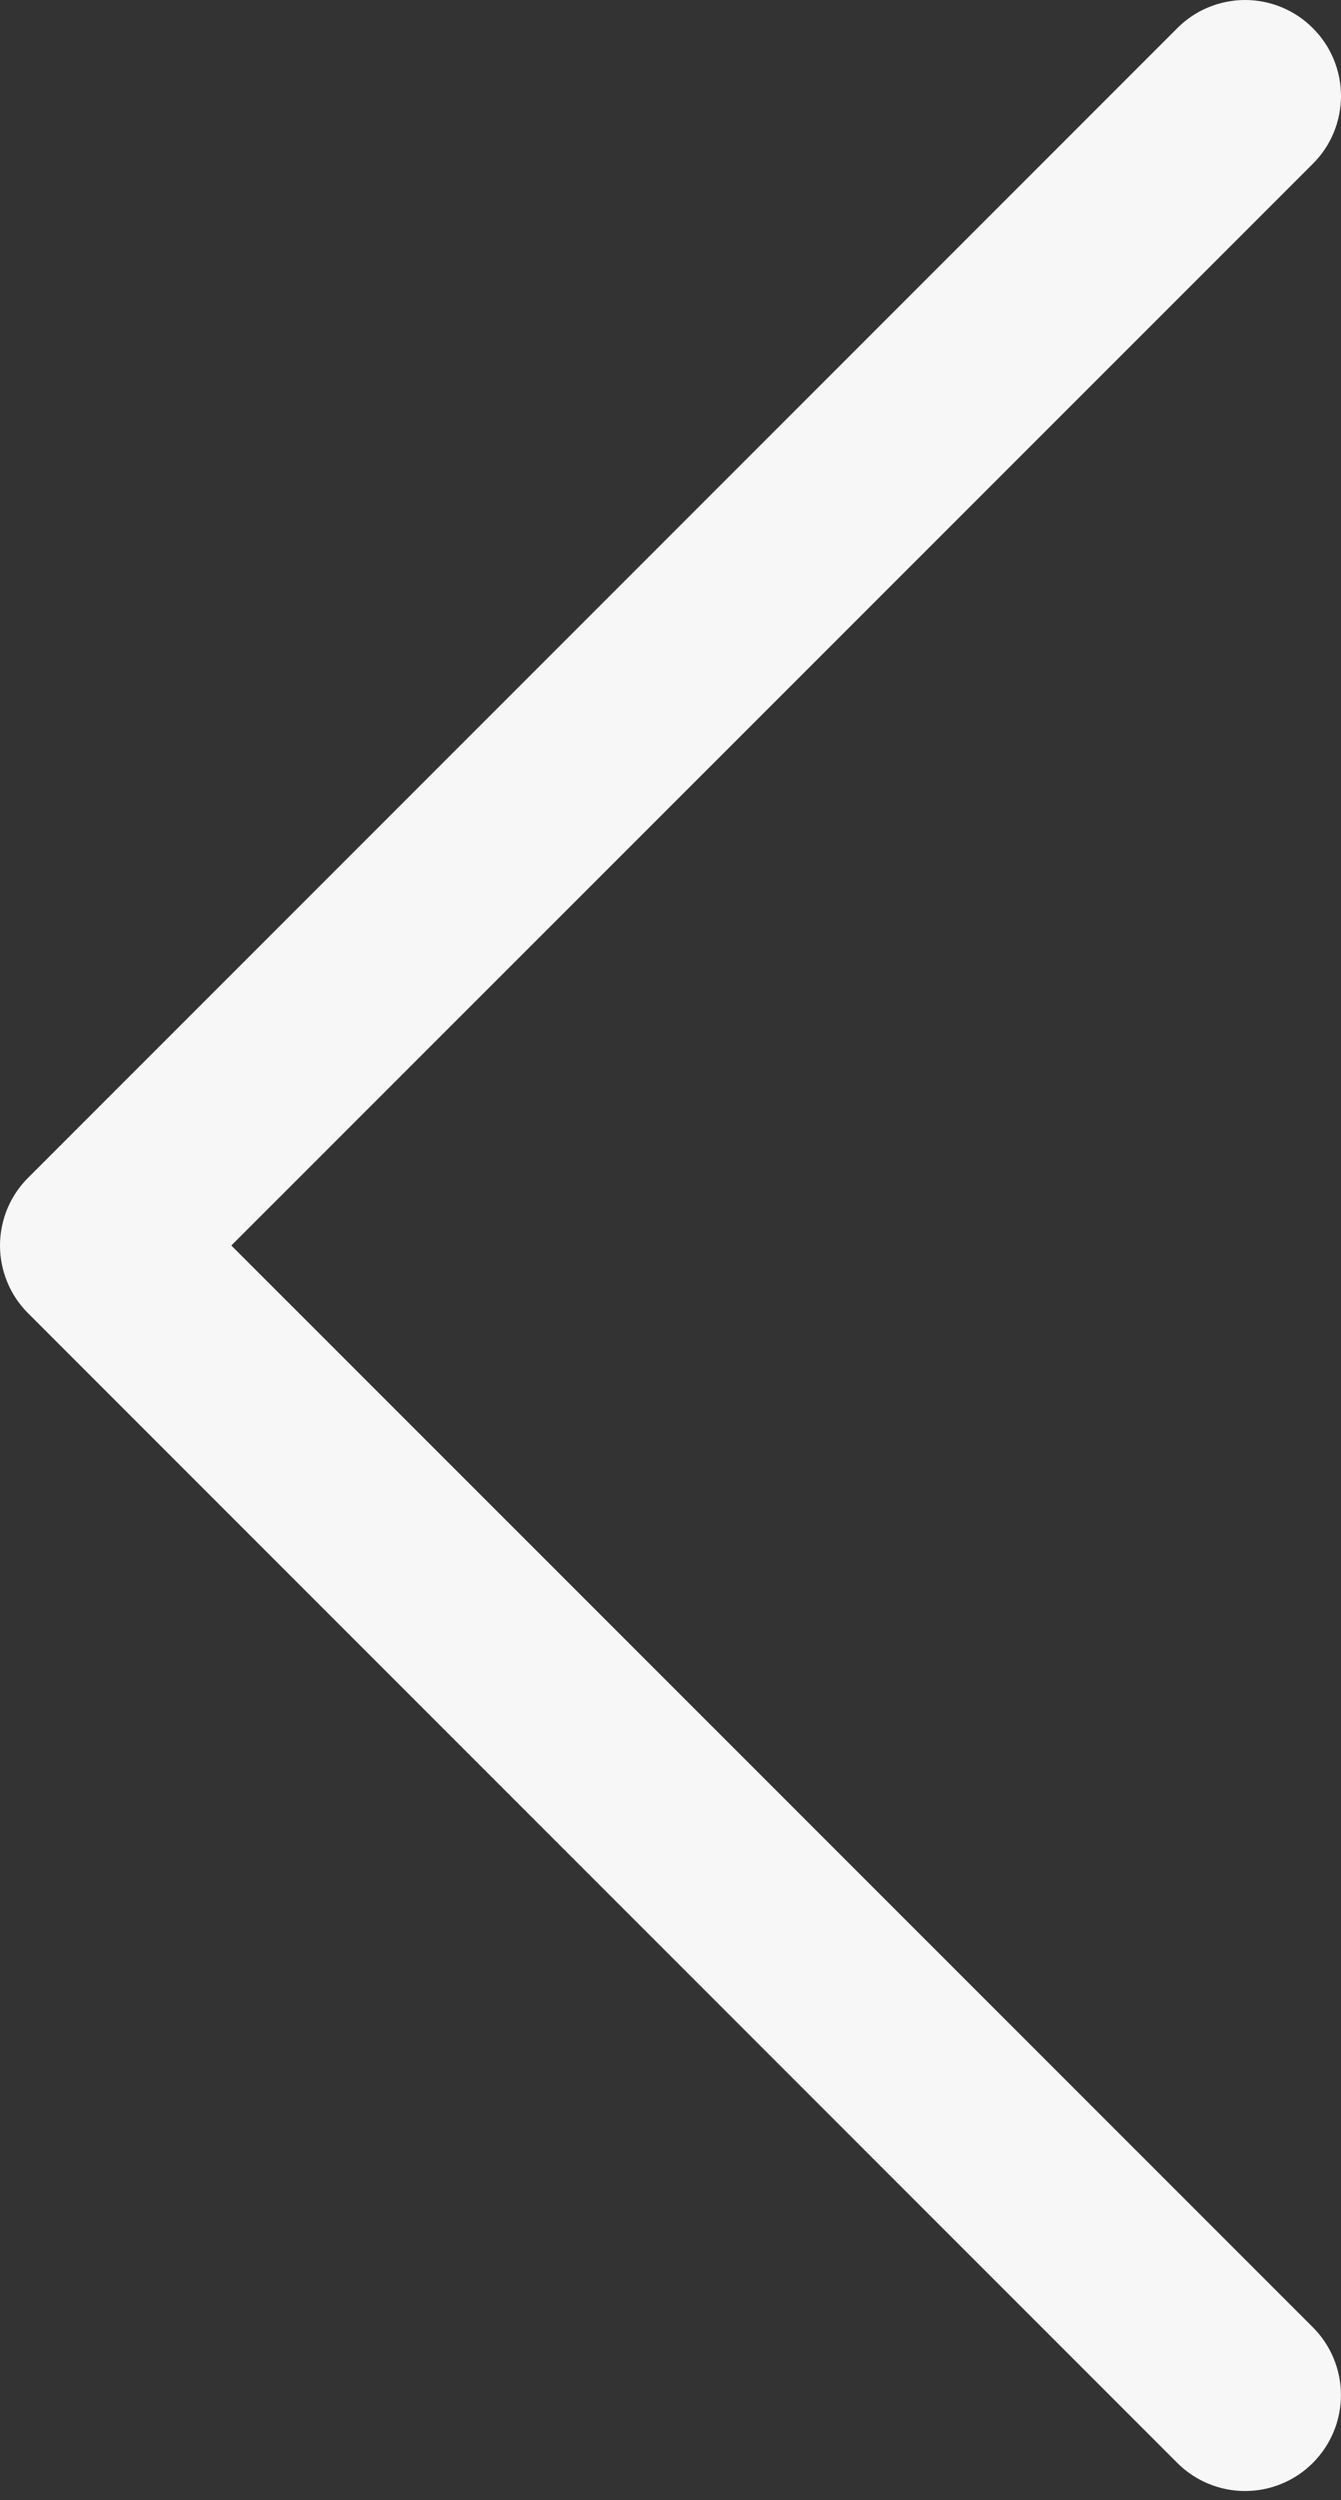 <svg width="22" height="41" viewBox="0 0 22 41" fill="none" xmlns="http://www.w3.org/2000/svg">
<rect x="0" y="0" width="22" height="41" fill="#333333" stroke="none"/>
<path fill-rule="evenodd" clip-rule="evenodd" d="M21.538 0.462C21.392 0.315 21.219 0.199 21.028 0.12C20.837 0.041 20.633 0 20.426 0C20.22 0 20.015 0.041 19.824 0.12C19.633 0.199 19.46 0.315 19.314 0.462L0.462 19.314C0.315 19.46 0.199 19.633 0.12 19.824C0.041 20.015 0 20.22 0 20.426C0 20.633 0.041 20.837 0.12 21.028C0.199 21.219 0.315 21.392 0.462 21.538L19.314 40.391C19.609 40.686 20.009 40.852 20.426 40.852C20.843 40.852 21.244 40.686 21.538 40.391C21.833 40.096 21.999 39.696 21.999 39.279C21.999 38.861 21.833 38.461 21.538 38.166L3.795 20.426L21.538 2.686C21.685 2.54 21.801 2.367 21.88 2.176C21.959 1.985 22 1.78 22 1.574C22 1.367 21.959 1.163 21.88 0.972C21.801 0.781 21.685 0.607 21.538 0.462Z" fill="#F7F7F7"/>
</svg>
